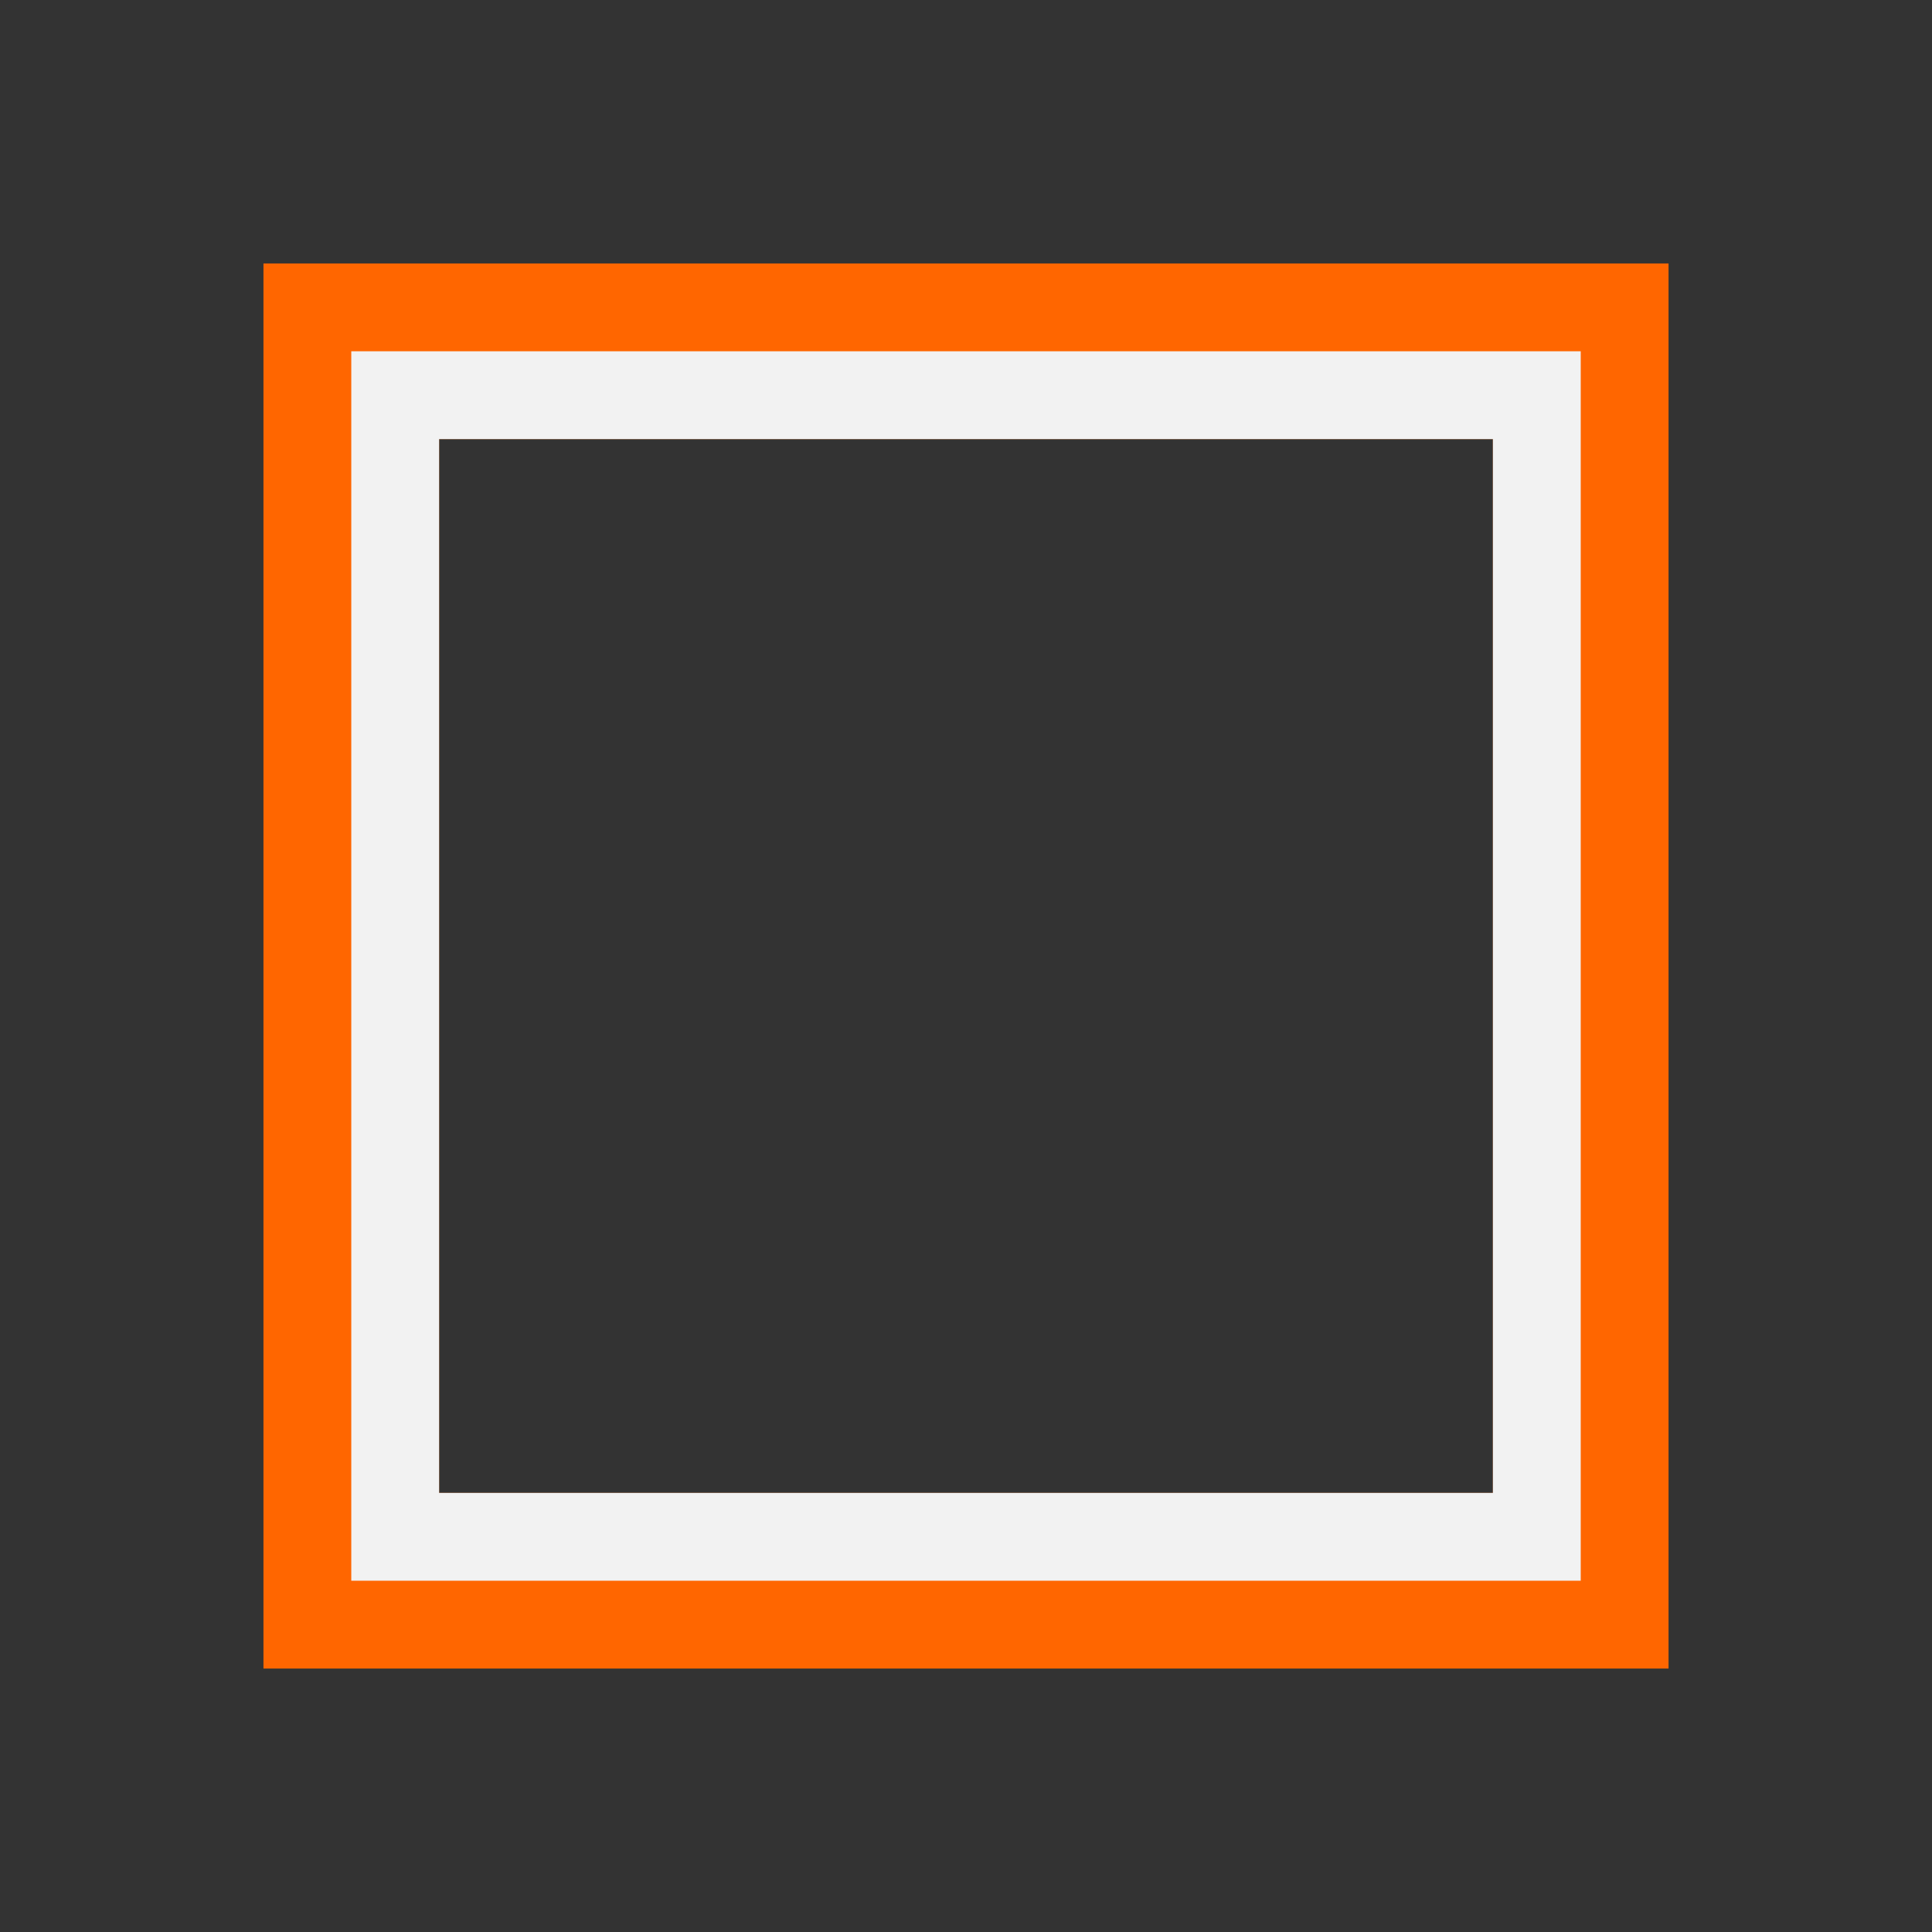 <?xml version="1.0" encoding="UTF-8" standalone="no"?>
<!-- Created with Inkscape (http://www.inkscape.org/) -->
<svg id="svg2" xmlns:rdf="http://www.w3.org/1999/02/22-rdf-syntax-ns#" xmlns="http://www.w3.org/2000/svg" height="22" viewBox="0 0 22 22" width="22" version="1.1" xmlns:cc="http://creativecommons.org/ns#" xmlns:dc="http://purl.org/dc/elements/1.1/">
 <rect x="0" y="0" width="22" height="22" fill="#333333" stroke="none"/>
 <g id="layer1" transform="translate(0 -1030.4)">
  <path id="rect4112" style="fill:#f60" d="m3 3v16h16v-16h-16zm2 2h12v12h-12v-12z" transform="translate(0 1030.4)"/>
  <path id="rect4114" style="fill:#f2f2f2" d="m4 4v14h14v-14h-14zm1 1h12v12h-12v-12z" transform="translate(0 1030.4)"/>
 </g>
</svg>
